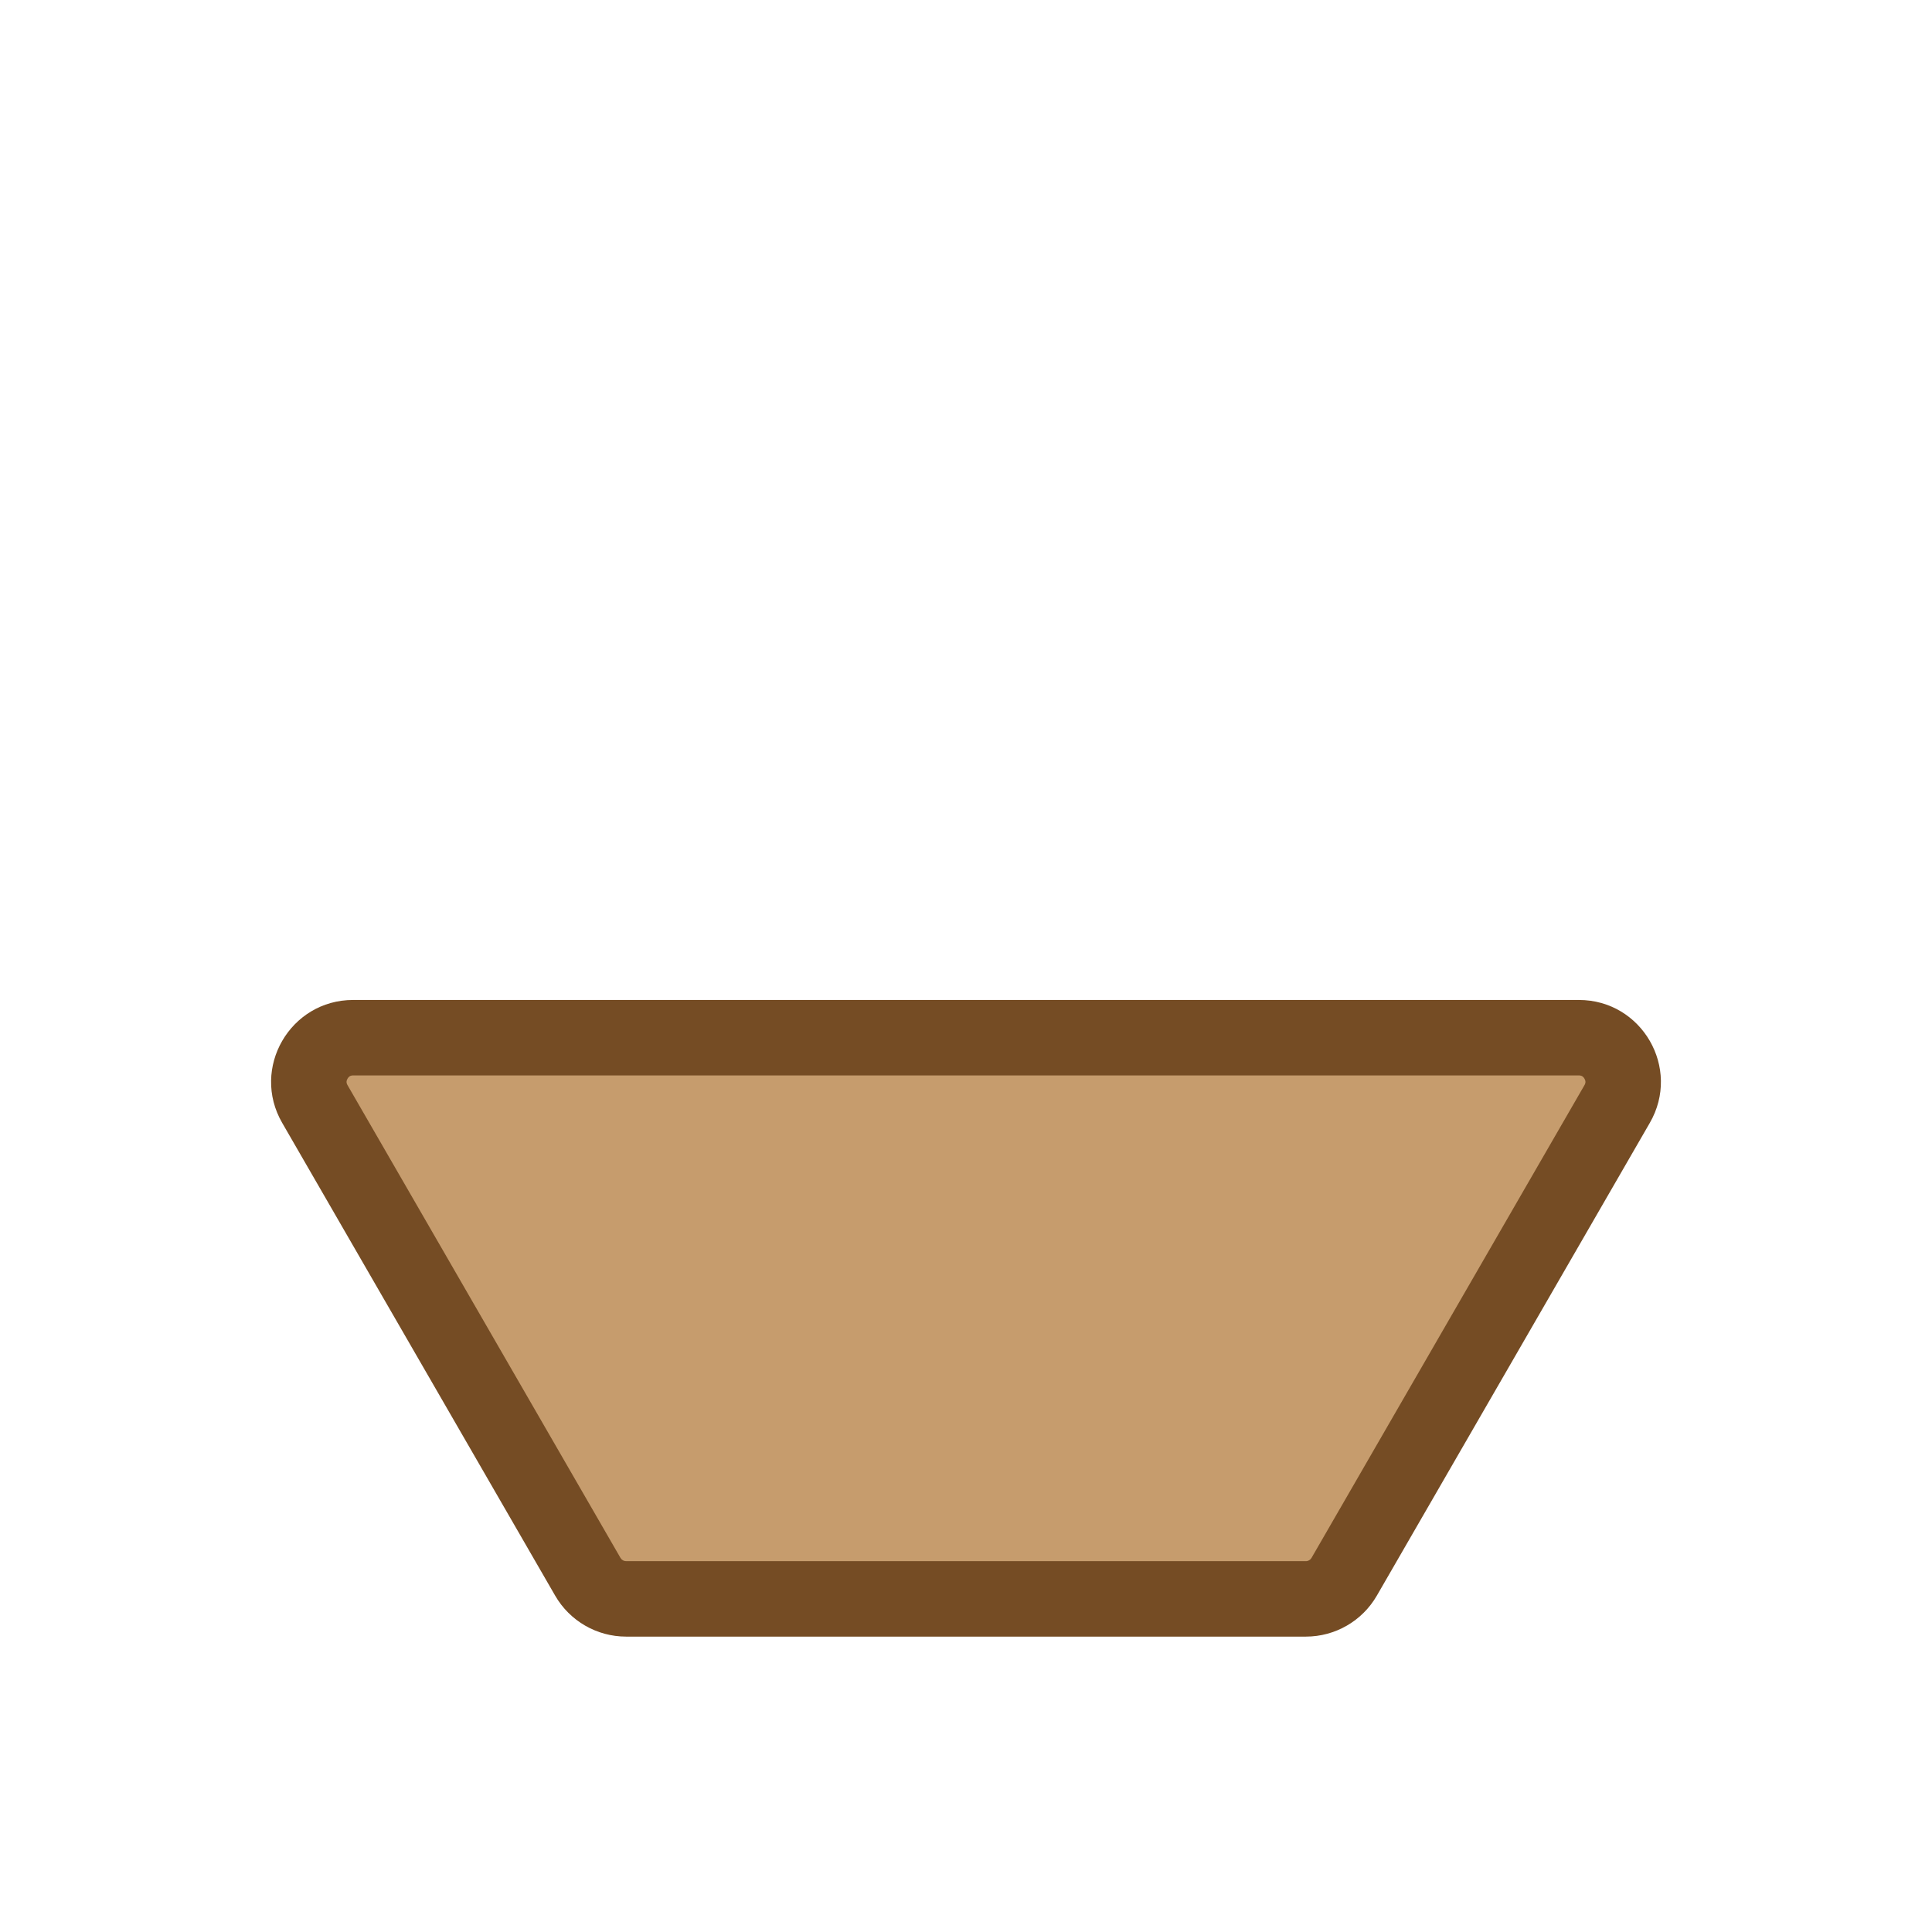 <?xml version="1.0" encoding="UTF-8"?>
<svg id="Food" xmlns="http://www.w3.org/2000/svg" viewBox="0 0 512 512">
  <defs>
    <style>
      .cls-1 {
        fill: #c69c6d;
      }

      .cls-2 {
        fill: #754c24;
      }
    </style>
  </defs>
  <path class="cls-1" d="m165.93,423.72c-4.17,0-8.06-2.25-10.15-5.86l-72.34-125.29c-3.05-5.29-1.02-9.96,0-11.72,1.02-1.76,4.04-5.86,10.15-5.86h324.81c6.11,0,9.13,4.1,10.15,5.86,1.02,1.76,3.05,6.43,0,11.72l-72.34,125.29c-2.09,3.61-5.97,5.86-10.15,5.86h-180.14Z"/>
  <path class="cls-2" d="m418.41,285c.35,0,.99,0,1.49.86.5.86.17,1.42,0,1.72l-72.34,125.29c-.31.53-.88.86-1.49.86h-180.14c-.61,0-1.18-.33-1.49-.86l-72.34-125.29c-.17-.3-.5-.86,0-1.72.5-.86,1.14-.86,1.49-.86h324.81m0-20H93.59c-16.72,0-27.17,18.1-18.81,32.57l72.34,125.29c3.88,6.72,11.05,10.86,18.81,10.86h180.14c7.76,0,14.93-4.14,18.81-10.86l72.34-125.29c8.36-14.48-2.09-32.57-18.81-32.57h0Z"/>
</svg>